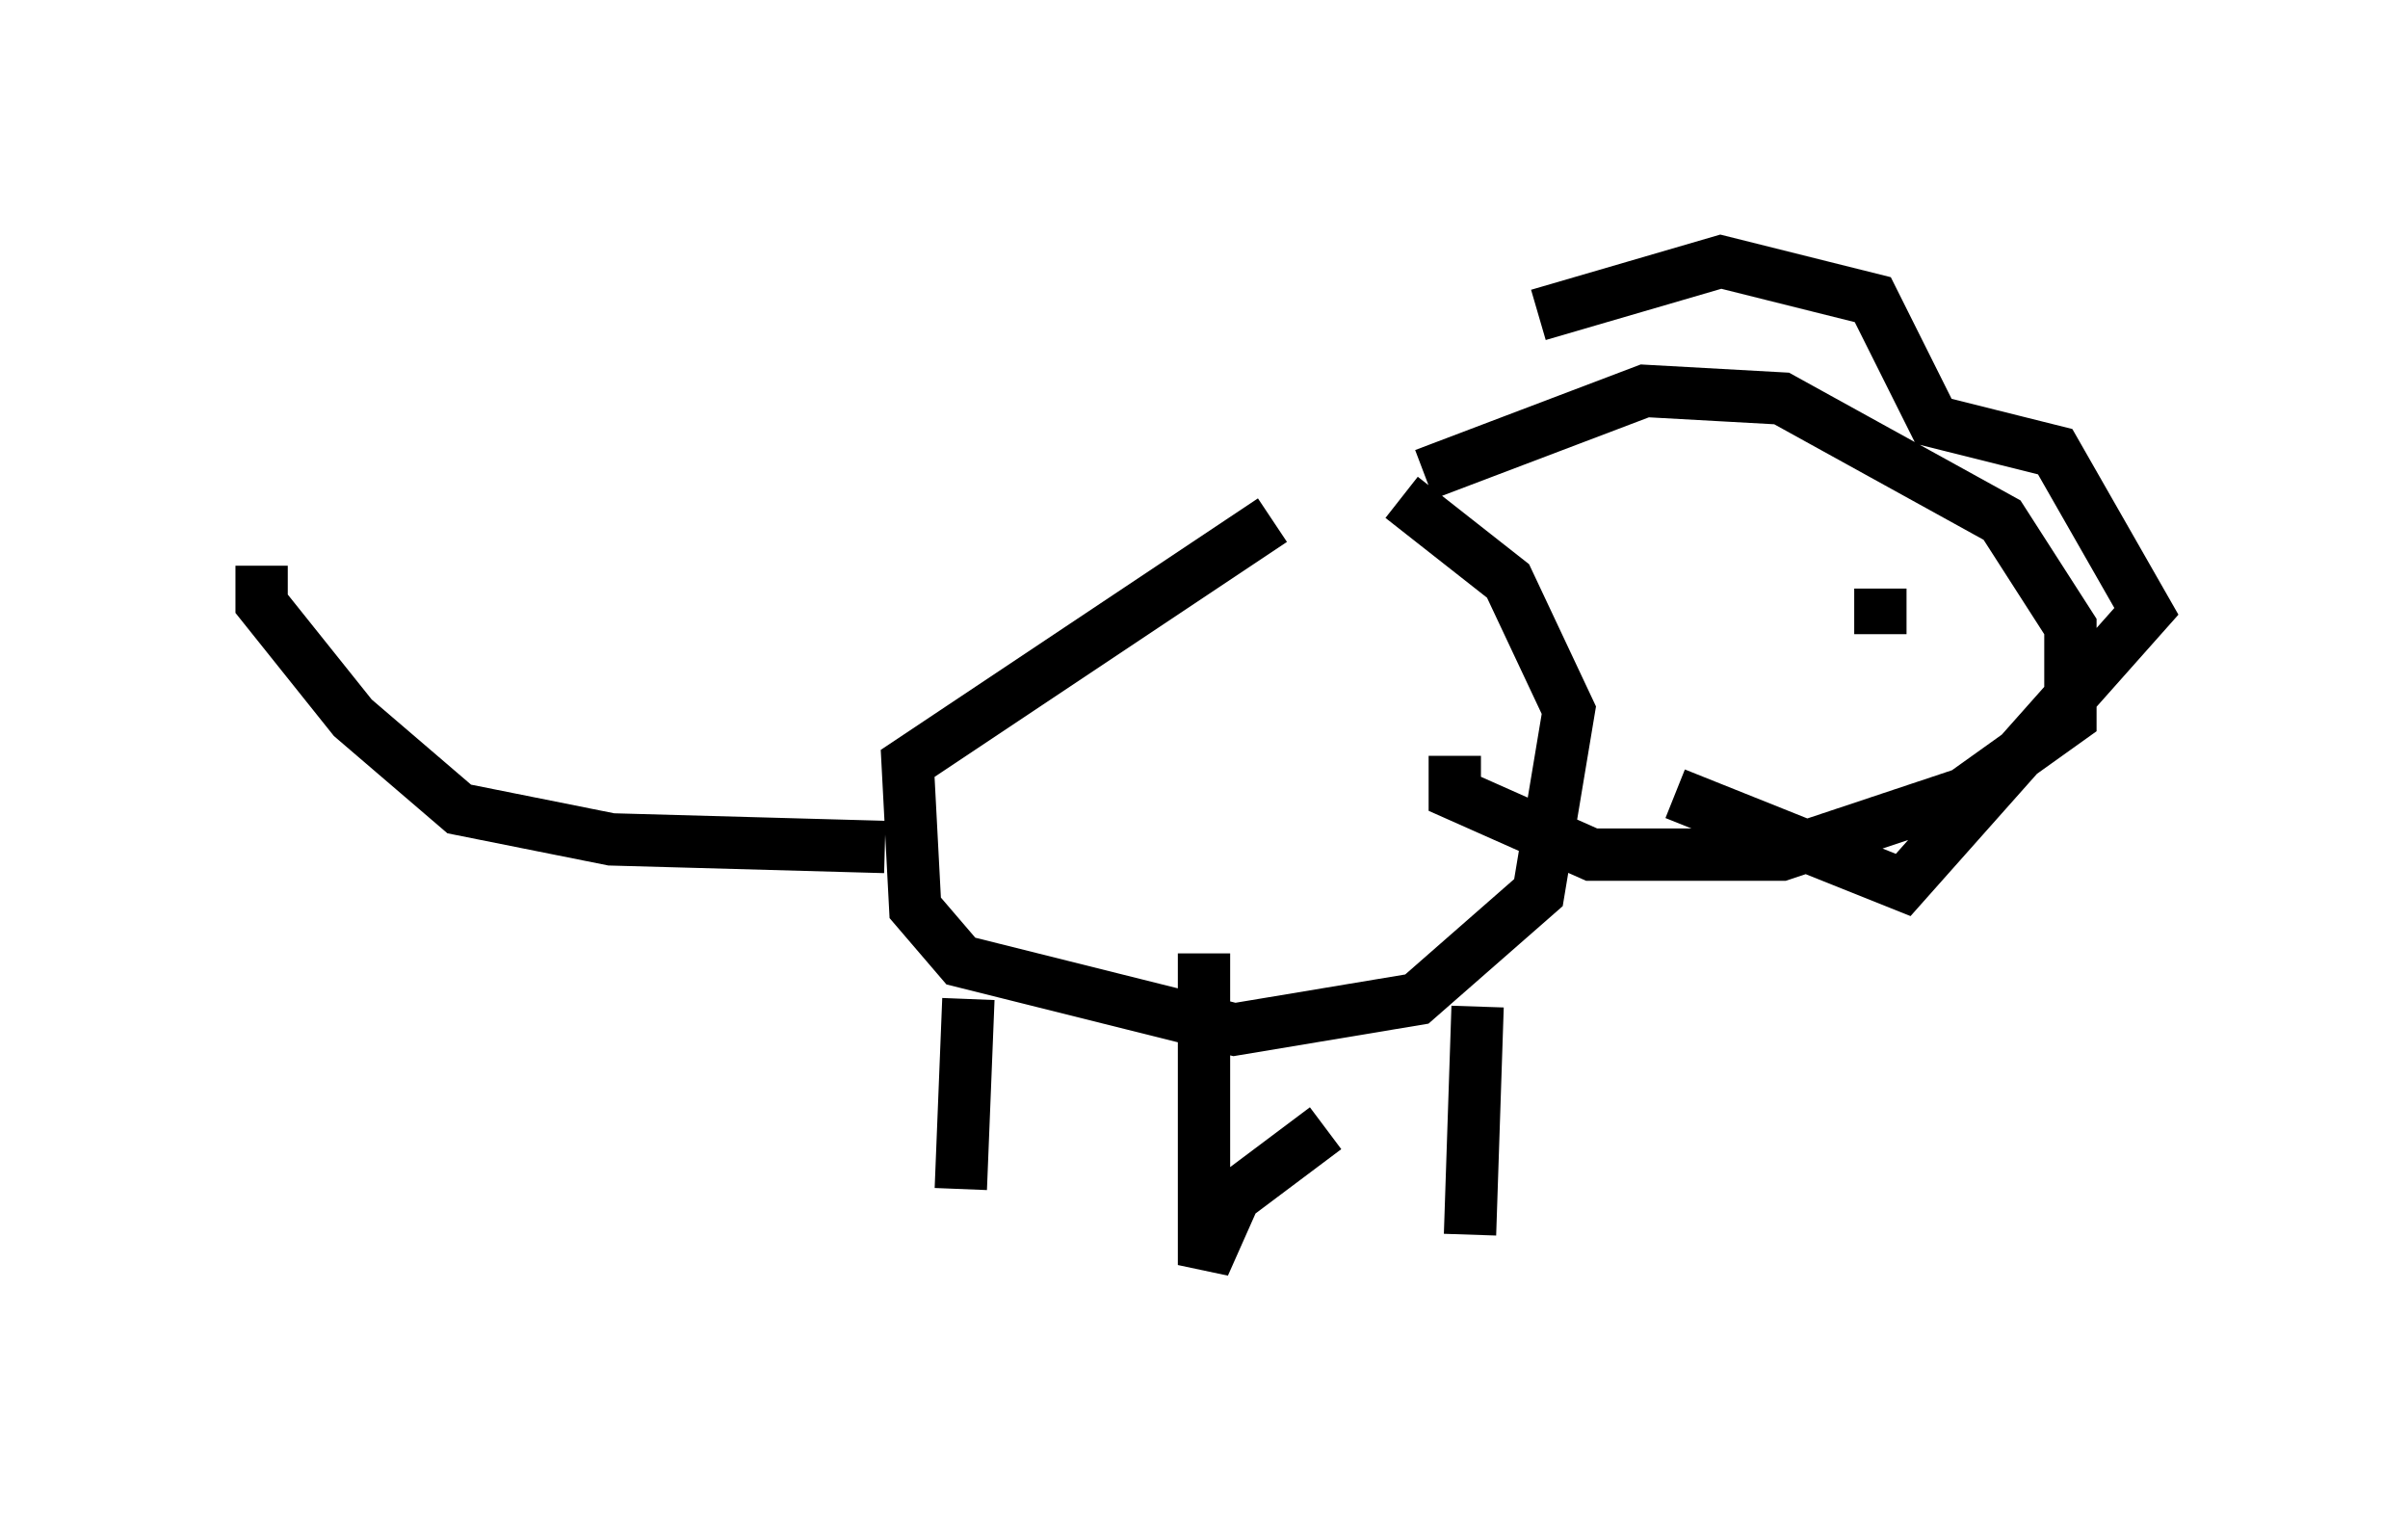 <?xml version="1.0" encoding="utf-8" ?>
<svg baseProfile="full" height="29.173" version="1.1" width="46.022" xmlns="http://www.w3.org/2000/svg" xmlns:ev="http://www.w3.org/2001/xml-events" xmlns:xlink="http://www.w3.org/1999/xlink"><defs /><rect fill="white" height="29.173" width="46.022" x="0" y="0" /><path d="M27.369, 9.358 m-3.05, 0.581 l-6.972, 4.648 0.145, 2.76 l0.872, 1.017 5.229, 1.307 l3.486, -0.581 2.324, -2.034 l0.581, -3.486 -1.162, -2.469 l-2.034, -1.598 m0.436, -0.436 l4.212, -1.598 2.615, 0.145 l4.212, 2.324 1.307, 2.034 l0.0, 1.743 -2.034, 1.453 l-3.486, 1.162 -3.631, 0.0 l-2.615, -1.162 0.0, -0.726 m1.598, -8.425 l3.486, -1.017 2.905, 0.726 l1.162, 2.324 2.324, 0.581 l1.743, 3.05 -4.648, 5.229 l-4.358, -1.743 m-13.508, 3.922 l-0.145, 3.631 m4.648, -4.503 l0.0, 5.955 0.581, -1.307 l1.743, -1.307 m2.905, -2.324 l-0.145, 4.358 m-11.184, -7.408 l-5.229, -0.145 -2.905, -0.581 l-2.034, -1.743 -1.743, -2.179 l0.0, -0.726 m30.793, 0.291 l0.0, 0.0 m0.0, 0.0 l0.0, 0.0 m0.0, 0.0 l0.0, 0.0 m0.0, 0.0 l0.0, 0.0 m0.0, 0.0 l0.0, 0.0 m0.0, 0.0 l0.0, 0.0 m0.145, 0.145 l0.0, 0.872 m0.0, 0.436 l0.0, 0.0 " fill="none" stroke="black" stroke-width="1" /></svg>